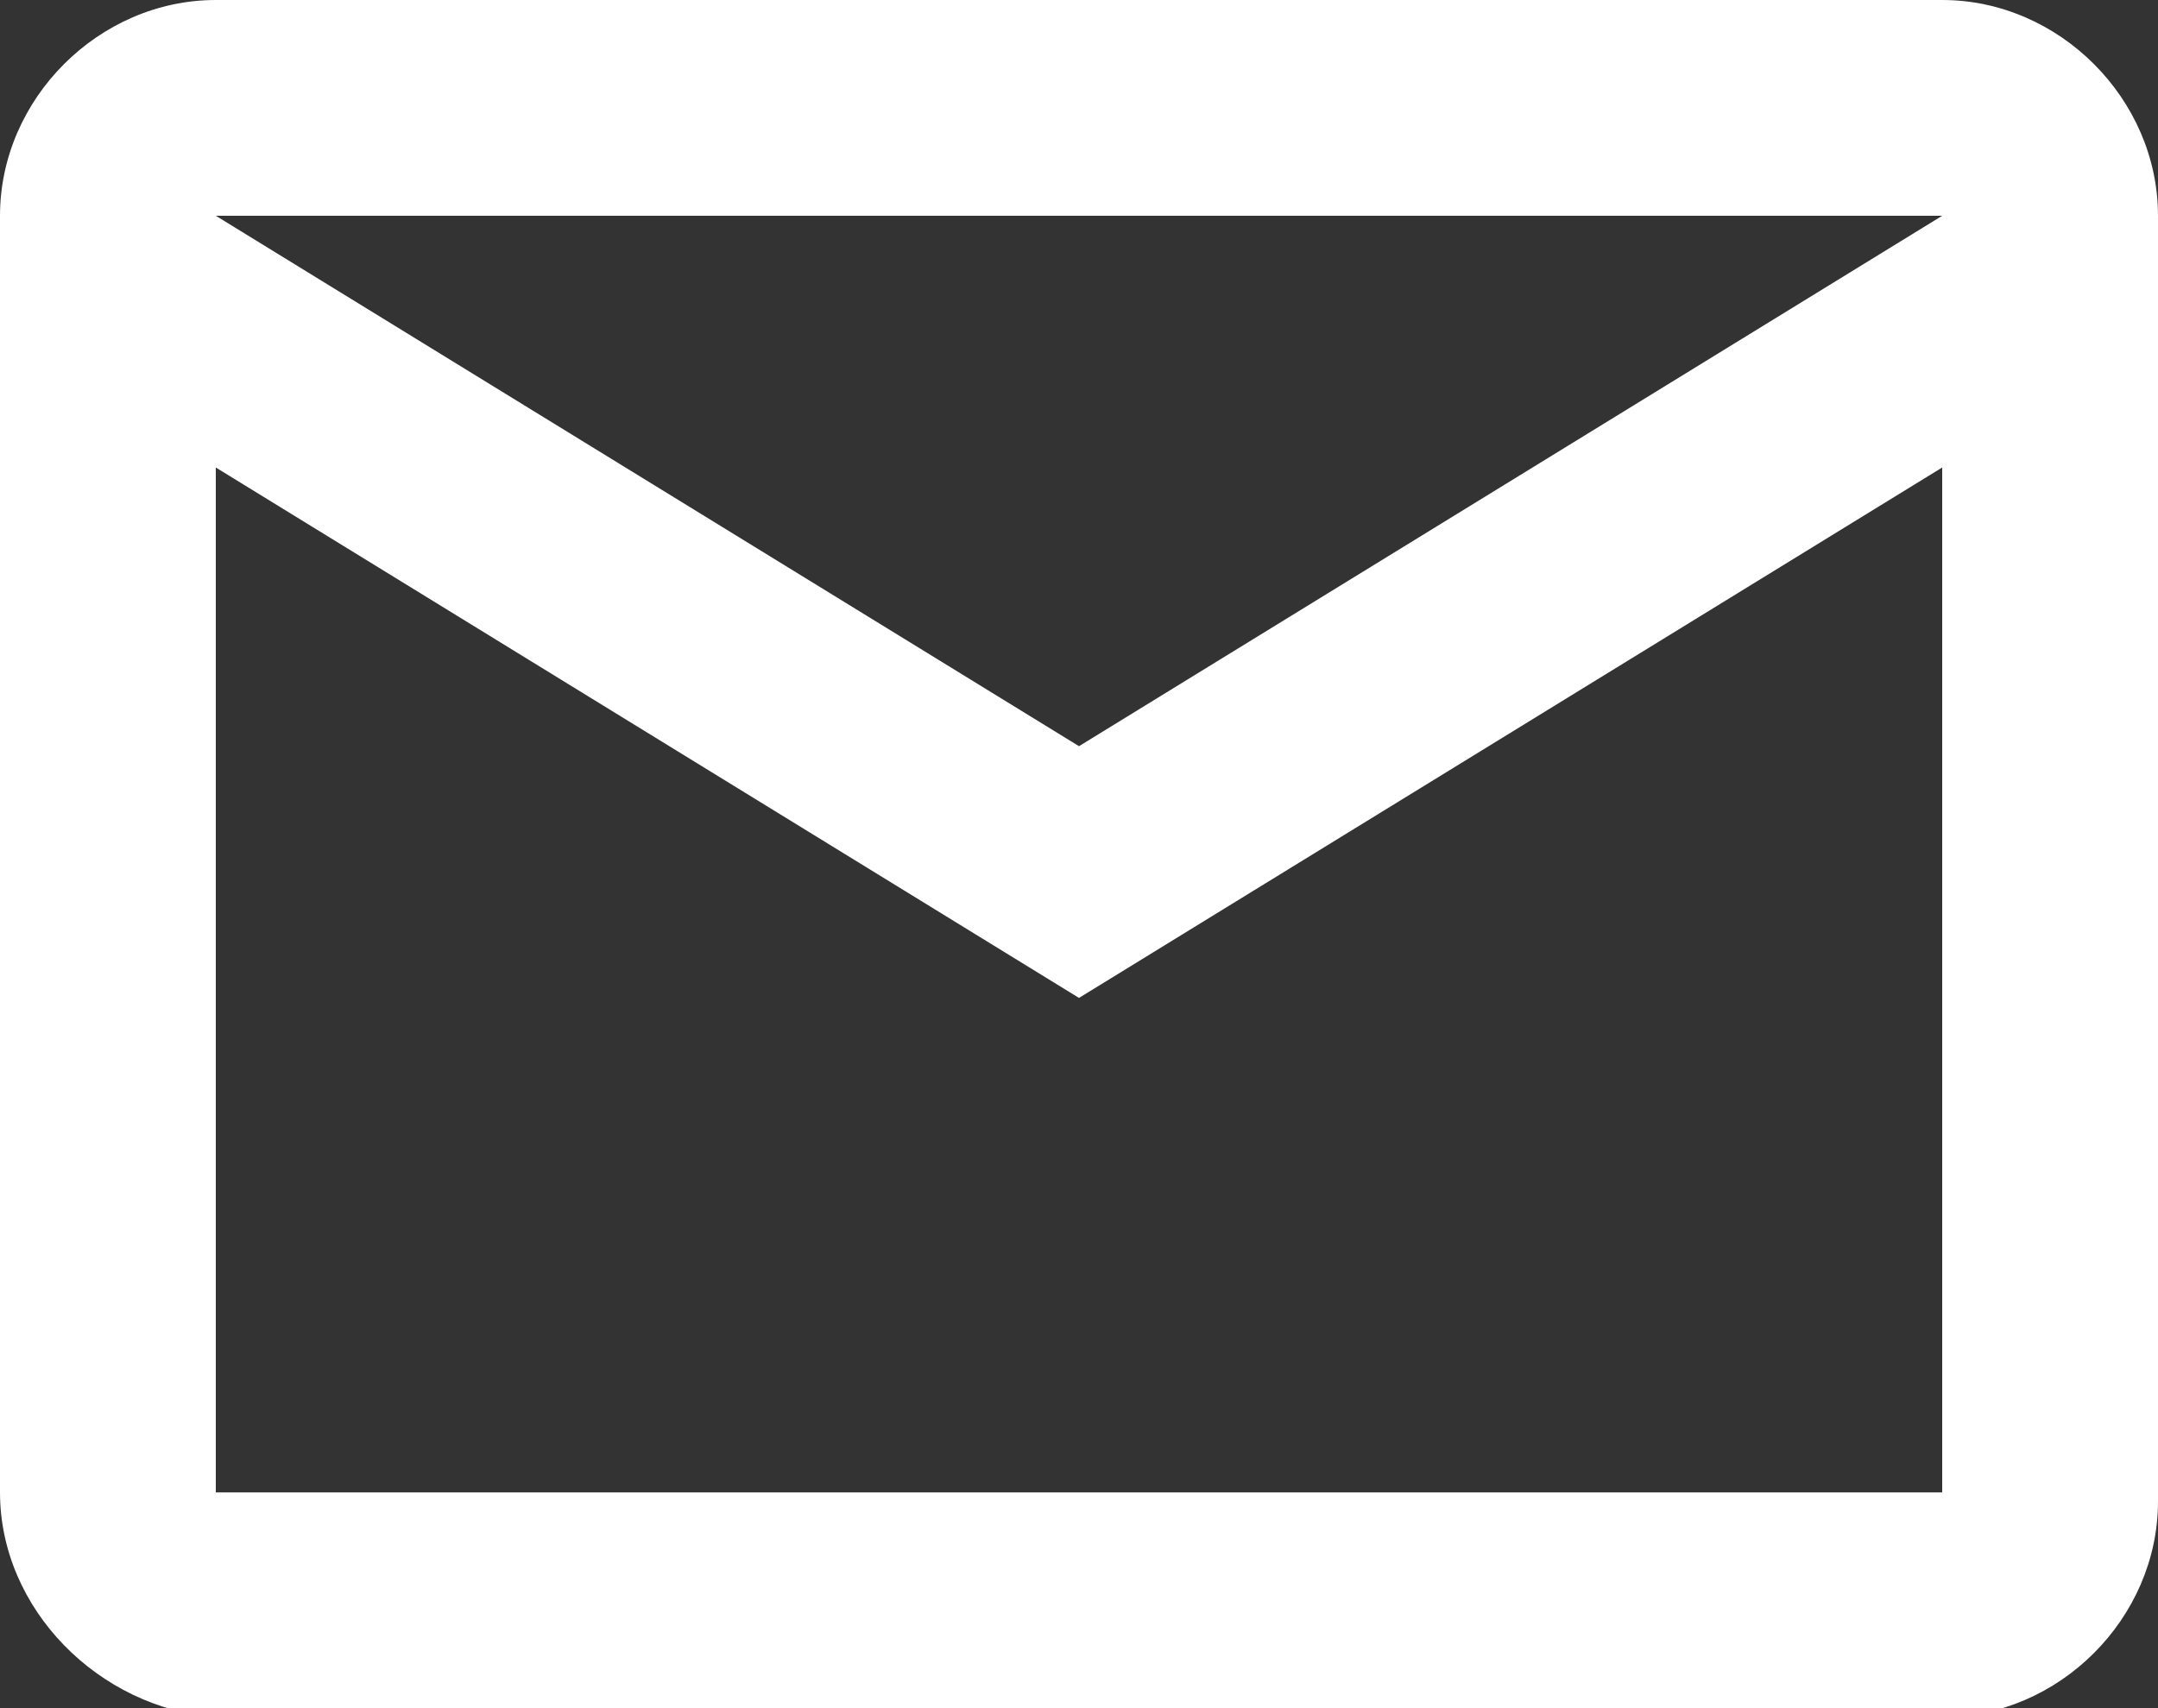<?xml version="1.0" encoding="utf-8"?>
<!-- Generator: Adobe Illustrator 23.0.0, SVG Export Plug-In . SVG Version: 6.00 Build 0)  -->
<svg version="1.1" id="Layer_1" xmlns="http://www.w3.org/2000/svg" xmlns:xlink="http://www.w3.org/1999/xlink" x="0px" y="0px"
	 viewBox="0 0 24 19" style="enable-background:new 0 0 24 19;" xml:space="preserve">
<rect x="0" y="0" width="24" height="19" fill="#333333" stroke="none"/>
<style type="text/css">
	.st0{fill-rule:evenodd;clip-rule:evenodd;fill:#FFFFFF;}
</style>
<path class="st0" d="M2.4,0h19.2C22.9,0,24,1.1,24,2.4v14.3c0,1.3-1.1,2.4-2.4,2.4H2.4C1.1,19,0,17.9,0,16.6V2.4C0,1.1,1.1,0,2.4,0z
	 M12,8.3l9.6-5.9H2.4L12,8.3z M21.6,5.2v11.4H2.4V5.2l9.6,5.9L21.6,5.2z"/>
</svg>

